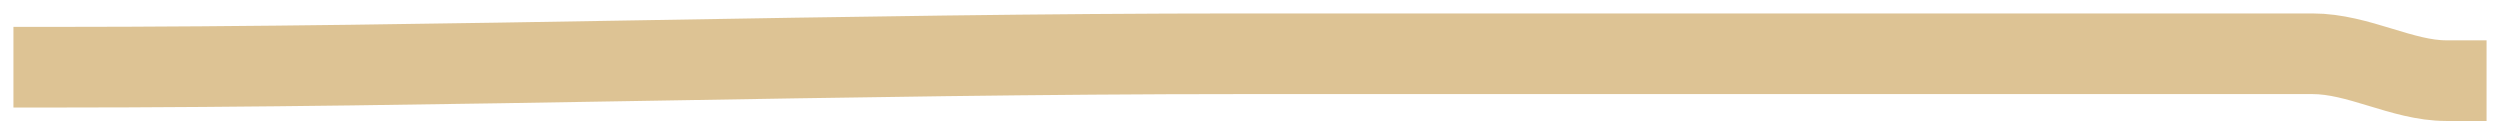 <svg width="93" height="5" viewBox="0 0 93 5" fill="none" xmlns="http://www.w3.org/2000/svg">
<path d="M2 2.5C16.722 2.5 31.464 2 46.142 2C55.413 2 64.684 2 73.955 2C76.535 2 79.116 2 81.697 2C83.139 2 84.581 2 86.023 2C87.742 2 89.359 3 91 3" stroke="#DDC394" stroke-width="3" stroke-linecap="square"/>
</svg>
